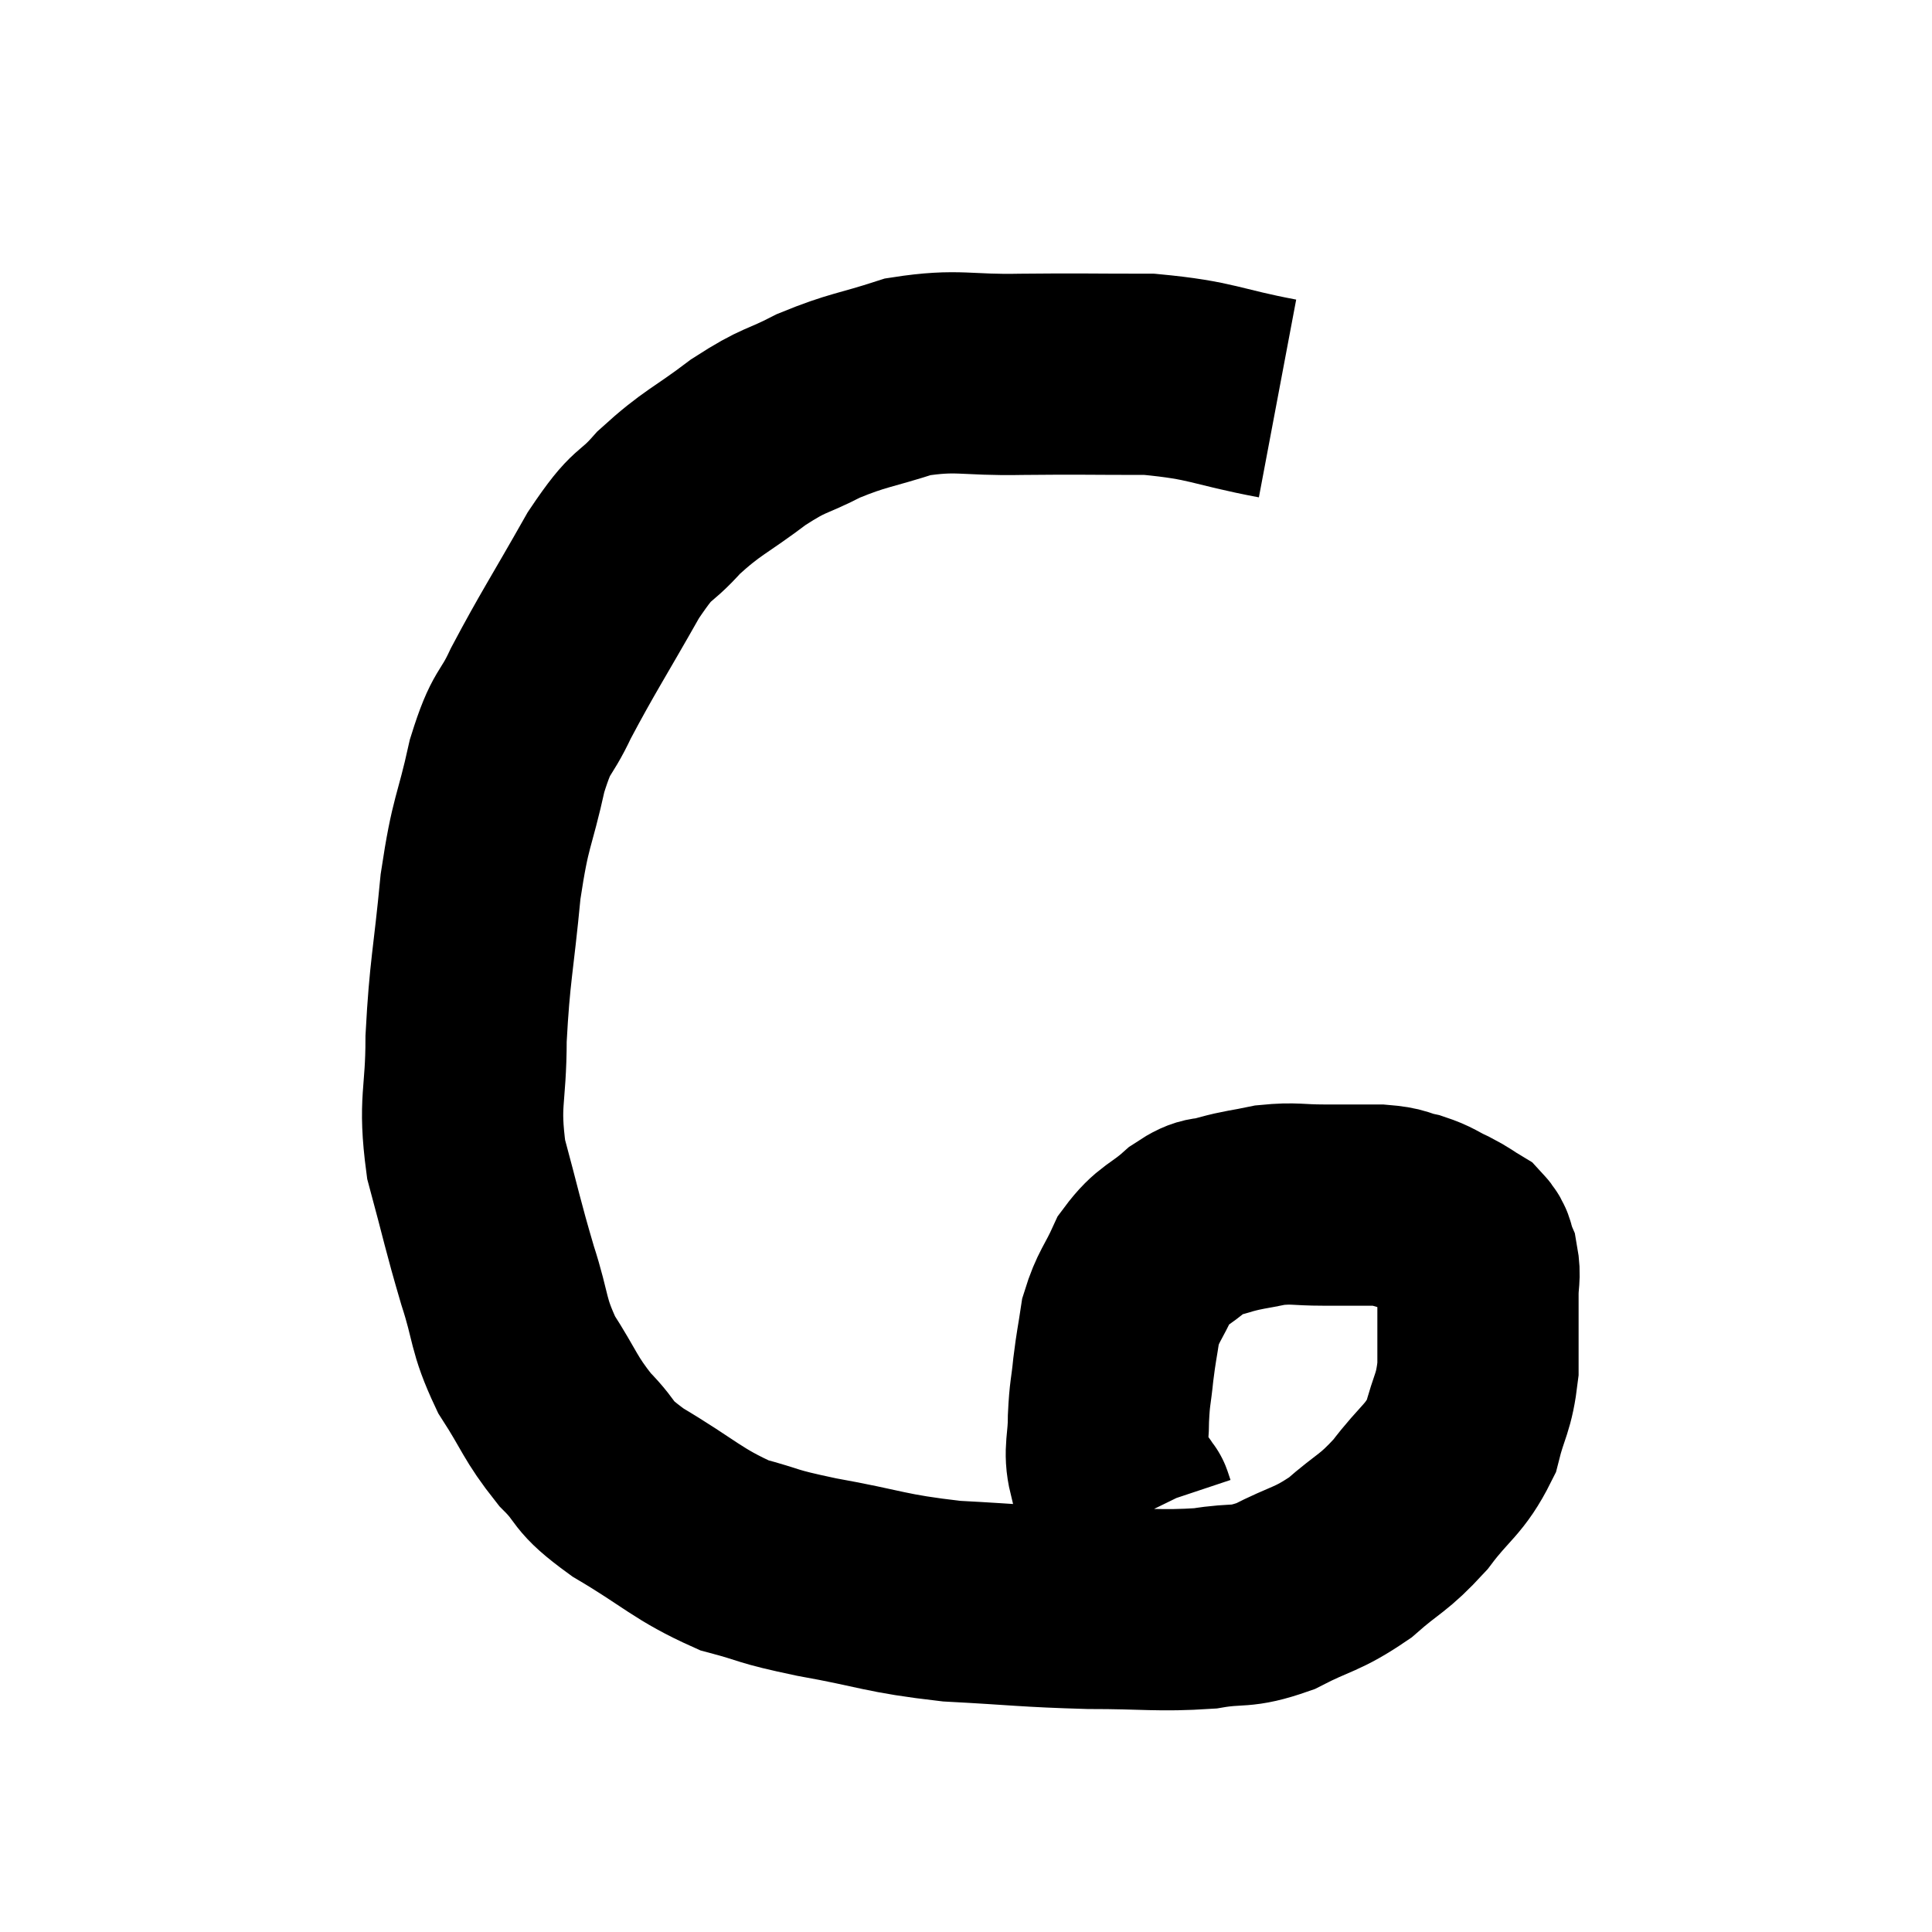 <svg width="48" height="48" viewBox="0 0 48 48" xmlns="http://www.w3.org/2000/svg"><path d="M 31.74 9.9 C 30.15 9.6, 30.15 9.45, 28.56 9.3 C 26.97 9.3, 26.88 9.285, 25.38 9.3 C 23.97 9.33, 23.82 9.165, 22.56 9.36 C 21.45 9.72, 21.33 9.675, 20.34 10.08 C 19.47 10.53, 19.53 10.38, 18.6 10.98 C 17.61 11.73, 17.46 11.715, 16.62 12.48 C 15.93 13.26, 16.035 12.855, 15.24 14.04 C 14.34 15.63, 14.1 15.975, 13.44 17.22 C 13.02 18.12, 12.975 17.82, 12.6 19.02 C 12.27 20.52, 12.195 20.325, 11.94 22.02 C 11.76 23.91, 11.67 24.105, 11.58 25.8 C 11.58 27.3, 11.385 27.33, 11.58 28.8 C 11.97 30.24, 11.985 30.405, 12.36 31.68 C 12.72 32.79, 12.6 32.88, 13.08 33.9 C 13.68 34.83, 13.65 34.965, 14.28 35.76 C 14.94 36.42, 14.61 36.36, 15.6 37.08 C 16.92 37.86, 17.07 38.115, 18.24 38.64 C 19.26 38.91, 18.93 38.895, 20.28 39.18 C 21.96 39.48, 21.945 39.585, 23.64 39.78 C 25.35 39.87, 25.485 39.915, 27.06 39.96 C 28.5 39.96, 28.785 40.035, 29.94 39.96 C 30.81 39.81, 30.78 39.975, 31.68 39.66 C 32.61 39.18, 32.7 39.27, 33.54 38.7 C 34.29 38.04, 34.35 38.13, 35.04 37.38 C 35.67 36.54, 35.88 36.54, 36.3 35.7 C 36.51 34.86, 36.615 34.905, 36.72 34.02 C 36.72 33.09, 36.72 32.82, 36.72 32.16 C 36.72 31.77, 36.78 31.71, 36.72 31.38 C 36.6 31.11, 36.69 31.065, 36.48 30.84 C 36.18 30.66, 36.225 30.66, 35.88 30.48 C 35.49 30.3, 35.505 30.255, 35.1 30.12 C 34.68 30.03, 34.815 29.985, 34.26 29.94 C 33.57 29.94, 33.555 29.94, 32.88 29.94 C 32.22 29.94, 32.175 29.88, 31.56 29.94 C 30.99 30.06, 30.915 30.045, 30.42 30.18 C 30 30.33, 30.075 30.15, 29.58 30.48 C 29.01 30.99, 28.875 30.915, 28.44 31.5 C 28.14 32.16, 28.035 32.19, 27.84 32.82 C 27.75 33.42, 27.735 33.42, 27.66 34.02 C 27.6 34.62, 27.57 34.59, 27.54 35.22 C 27.54 35.88, 27.42 36.045, 27.54 36.54 C 27.78 36.87, 27.87 36.99, 28.02 37.2 C 28.08 37.29, 28.11 37.335, 28.14 37.38 C 28.14 37.38, 28.125 37.335, 28.14 37.38 L 28.2 37.56" fill="none" stroke="black" stroke-width="5"></path></svg>
